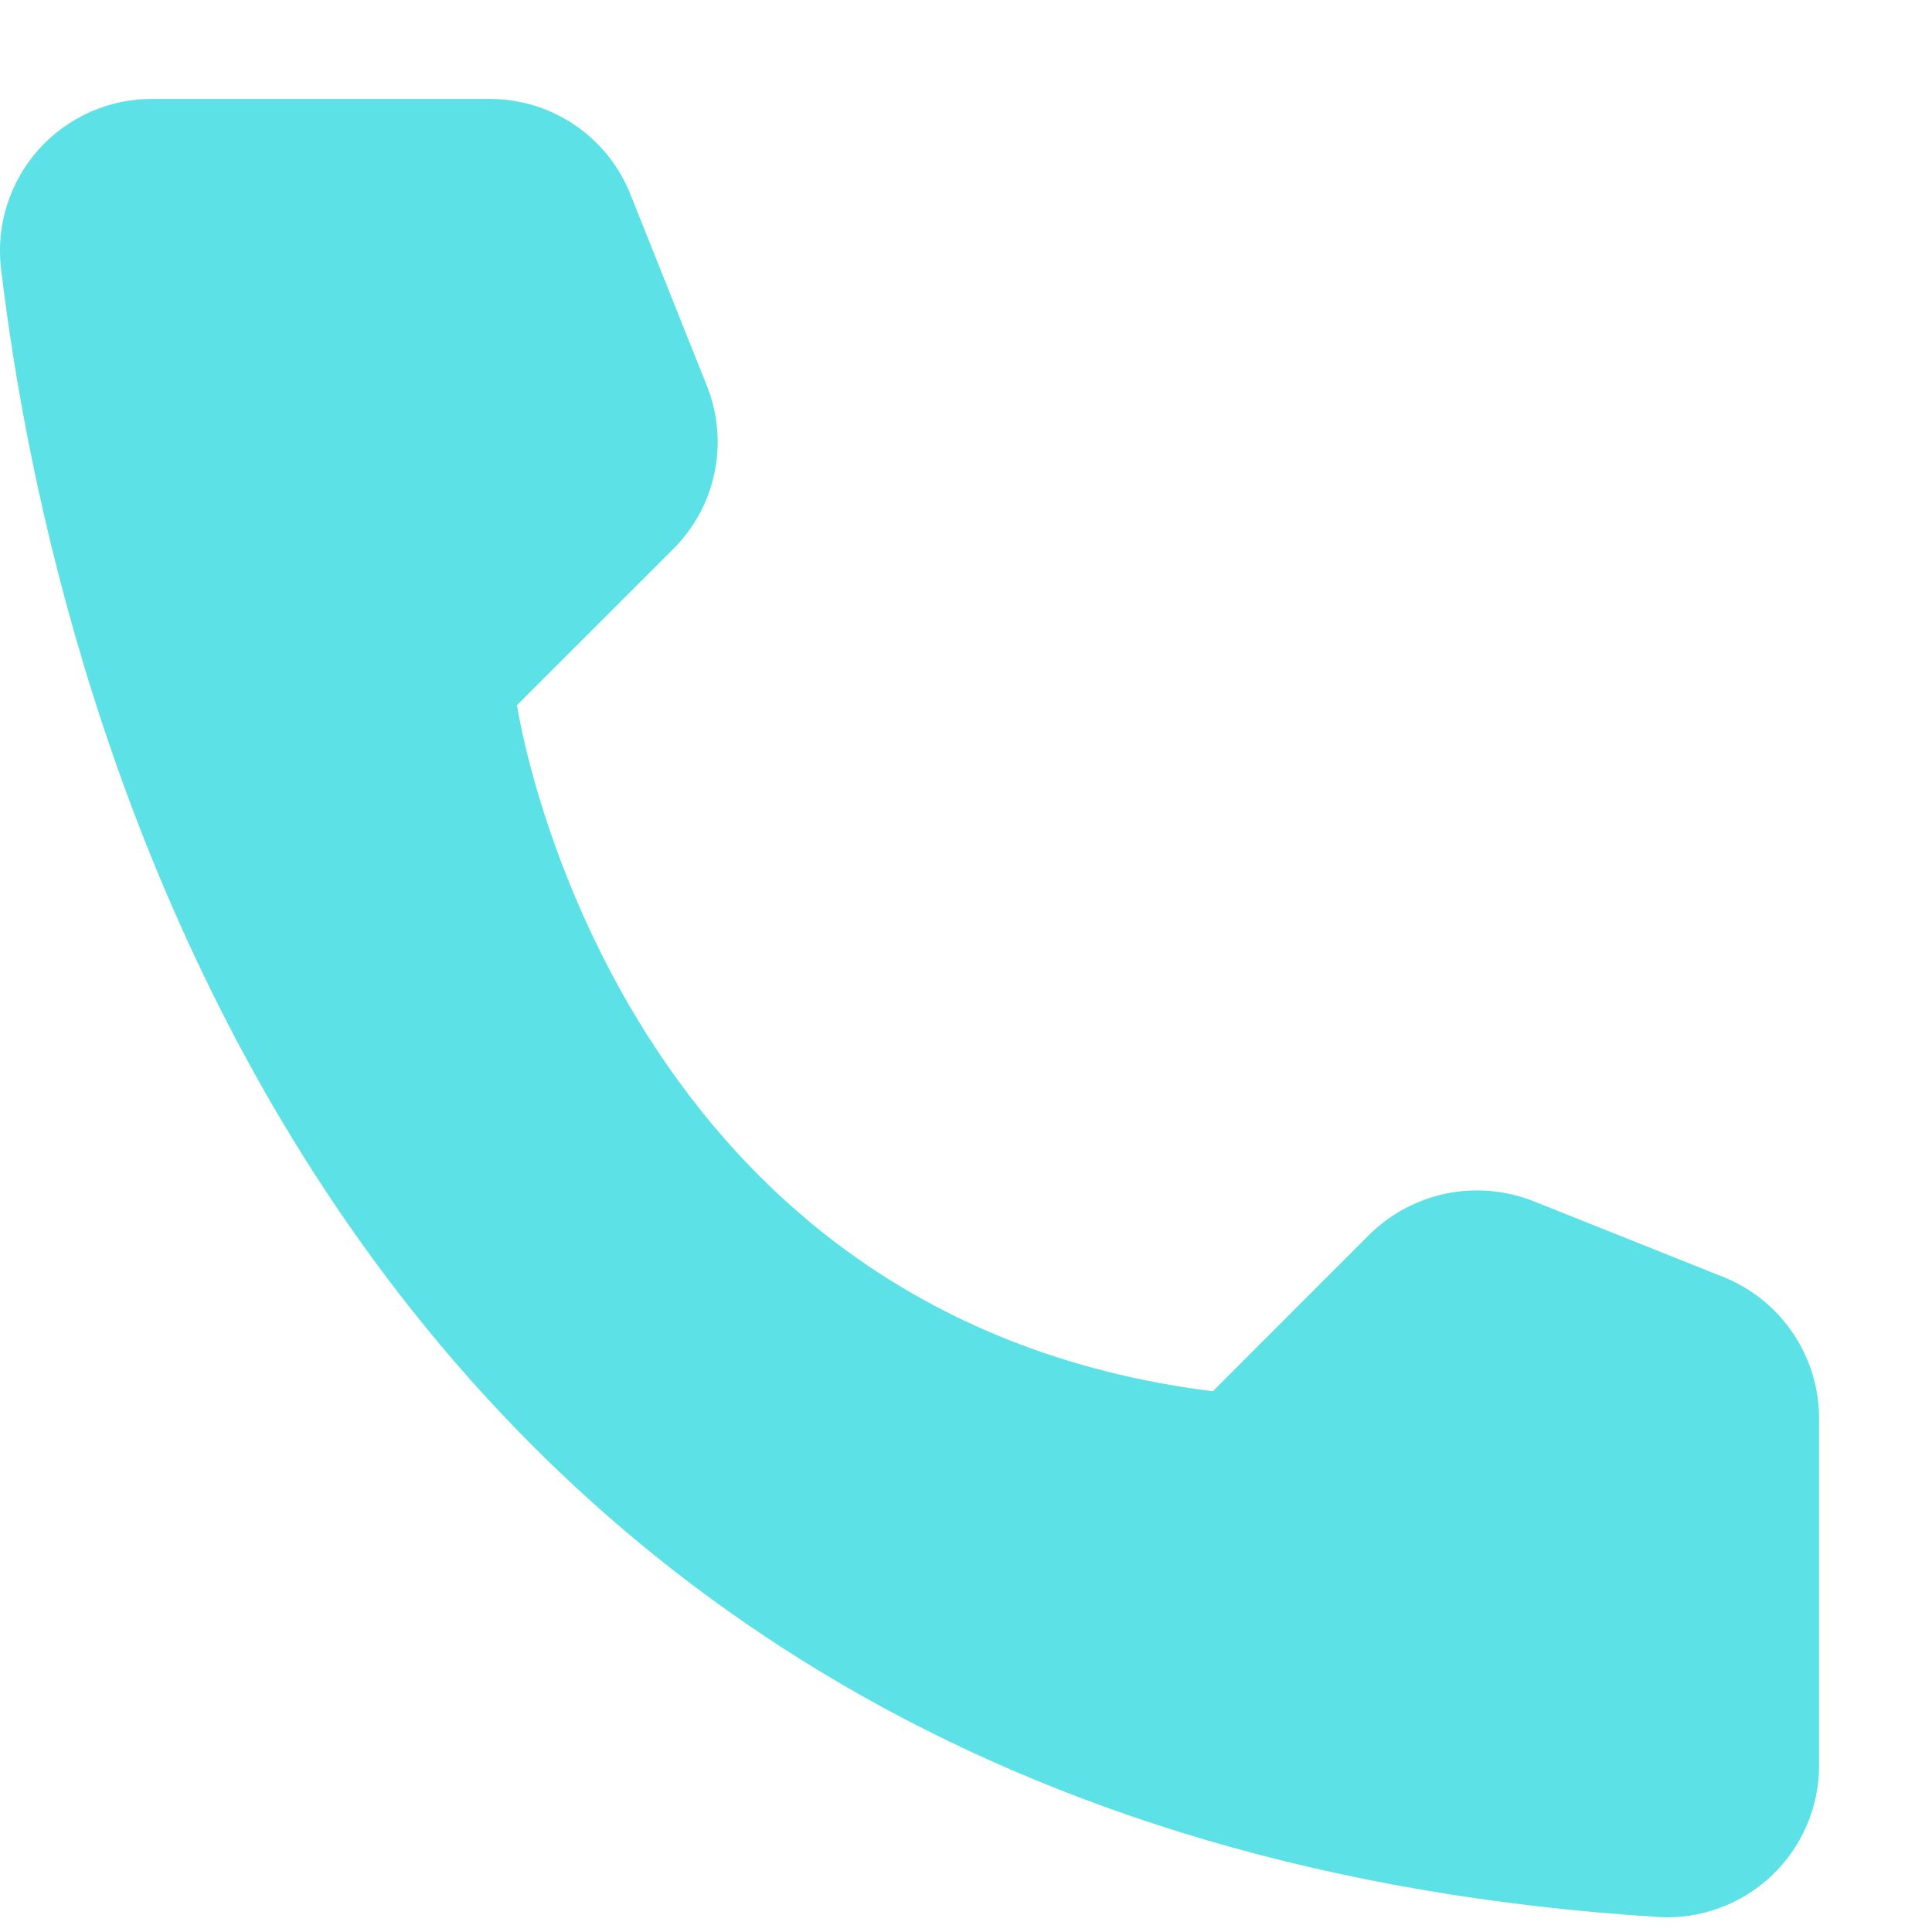 <svg width="17" height="17" viewBox="0 0 17 17" fill="none" xmlns="http://www.w3.org/2000/svg">
<path d="M10.672 12.242L12.05 10.863C12.236 10.68 12.47 10.555 12.726 10.502C12.982 10.45 13.247 10.473 13.49 10.568L15.17 11.239C15.415 11.338 15.625 11.508 15.774 11.727C15.923 11.946 16.004 12.204 16.006 12.469V15.546C16.005 15.726 15.967 15.904 15.895 16.069C15.823 16.234 15.718 16.383 15.587 16.507C15.456 16.63 15.302 16.726 15.132 16.788C14.963 16.851 14.784 16.878 14.604 16.869C2.833 16.137 0.457 6.169 0.008 2.354C-0.013 2.166 0.006 1.977 0.064 1.797C0.122 1.618 0.217 1.452 0.343 1.312C0.469 1.172 0.623 1.061 0.796 0.984C0.968 0.908 1.155 0.869 1.343 0.871H4.315C4.581 0.871 4.84 0.952 5.059 1.101C5.278 1.25 5.448 1.461 5.546 1.707L6.217 3.387C6.315 3.629 6.341 3.895 6.289 4.151C6.238 4.407 6.112 4.642 5.928 4.827L4.549 6.205C4.549 6.205 5.343 11.577 10.672 12.242Z" fill="#5CE1E6"/>
</svg>
